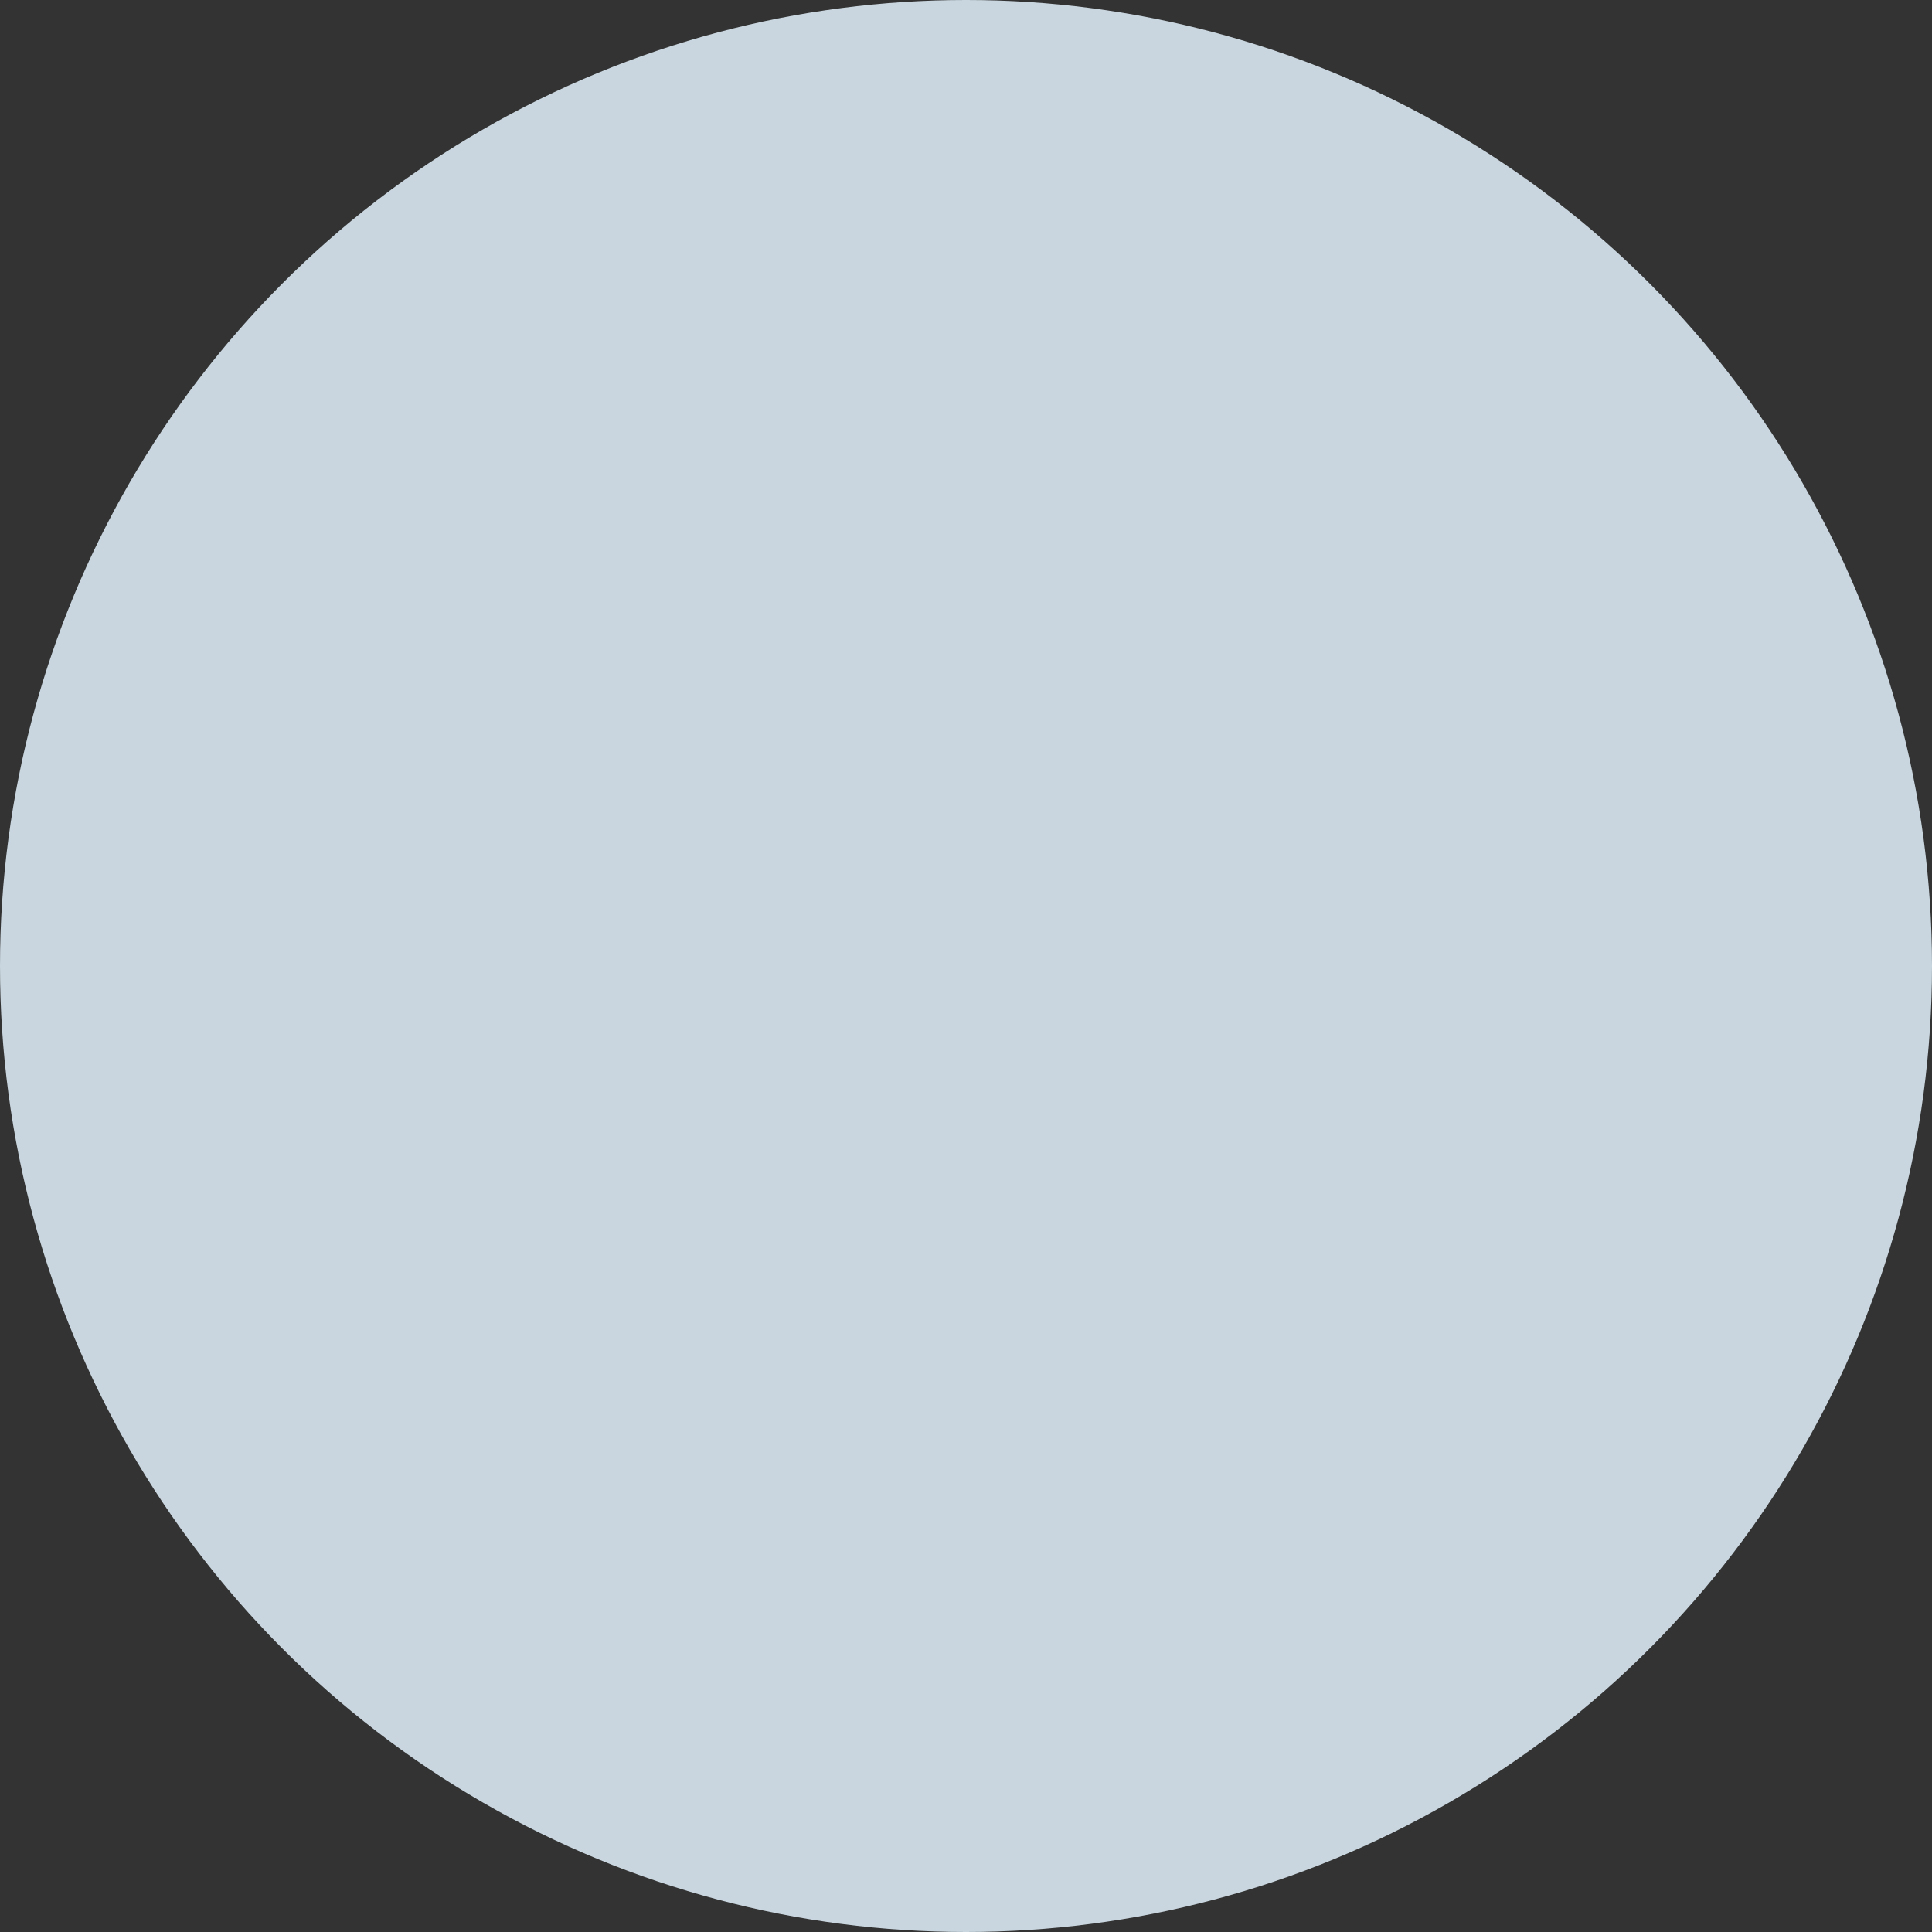 <svg xmlns="http://www.w3.org/2000/svg" width="399" height="399" viewBox="0 0 399 399">
  <rect x="0" y="0" width="399" height="399" fill="#333333" stroke="none"/>
  <circle id="타원_219" data-name="타원 219" cx="199.5" cy="199.5" r="199.5" fill="rgba(227,242,253,0.85)"/>
</svg>
